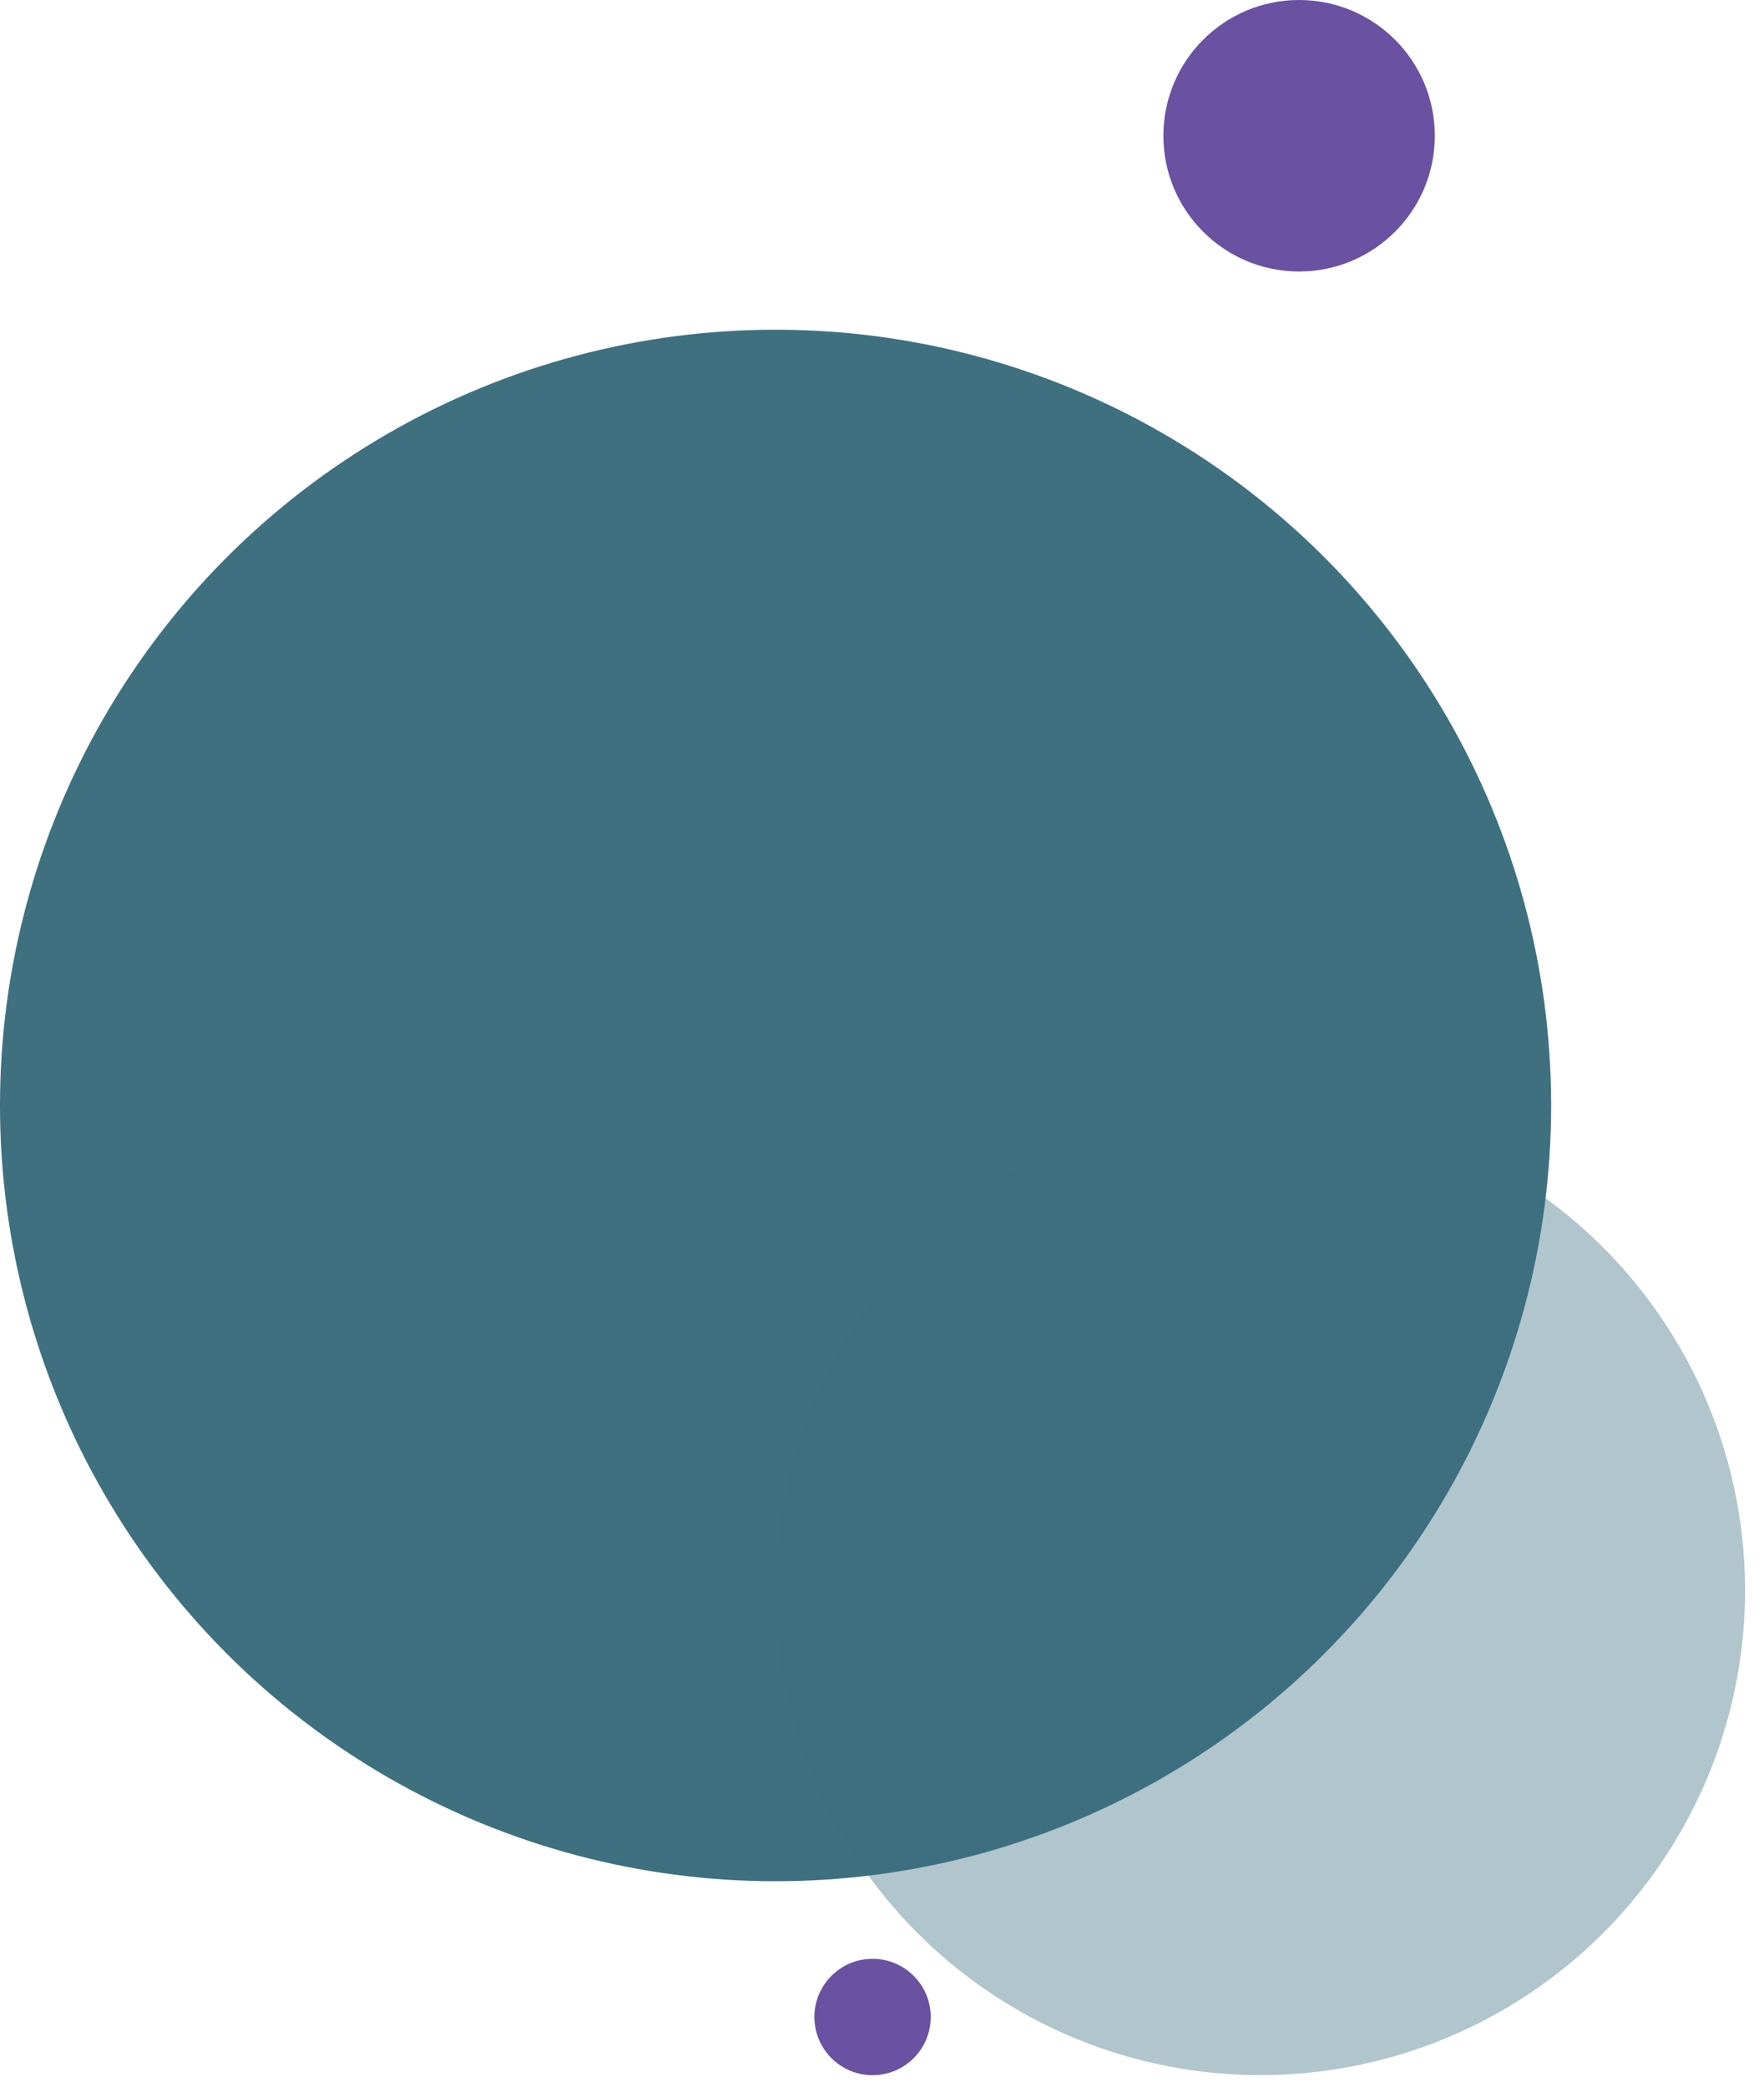 <svg width="93" height="110" viewBox="0 0 93 110" fill="none" xmlns="http://www.w3.org/2000/svg">
<circle cx="40.889" cy="58.267" r="40.889" fill="#3E7080"/>
<circle cx="66.446" cy="83.819" r="25.555" fill="#3E7080" fill-opacity="0.4"/>
<circle cx="46.002" cy="106.311" r="3.067" fill="#6A51A2"/>
<circle cx="68.49" cy="7.155" r="7.155" fill="#6A51A2"/>
</svg>
